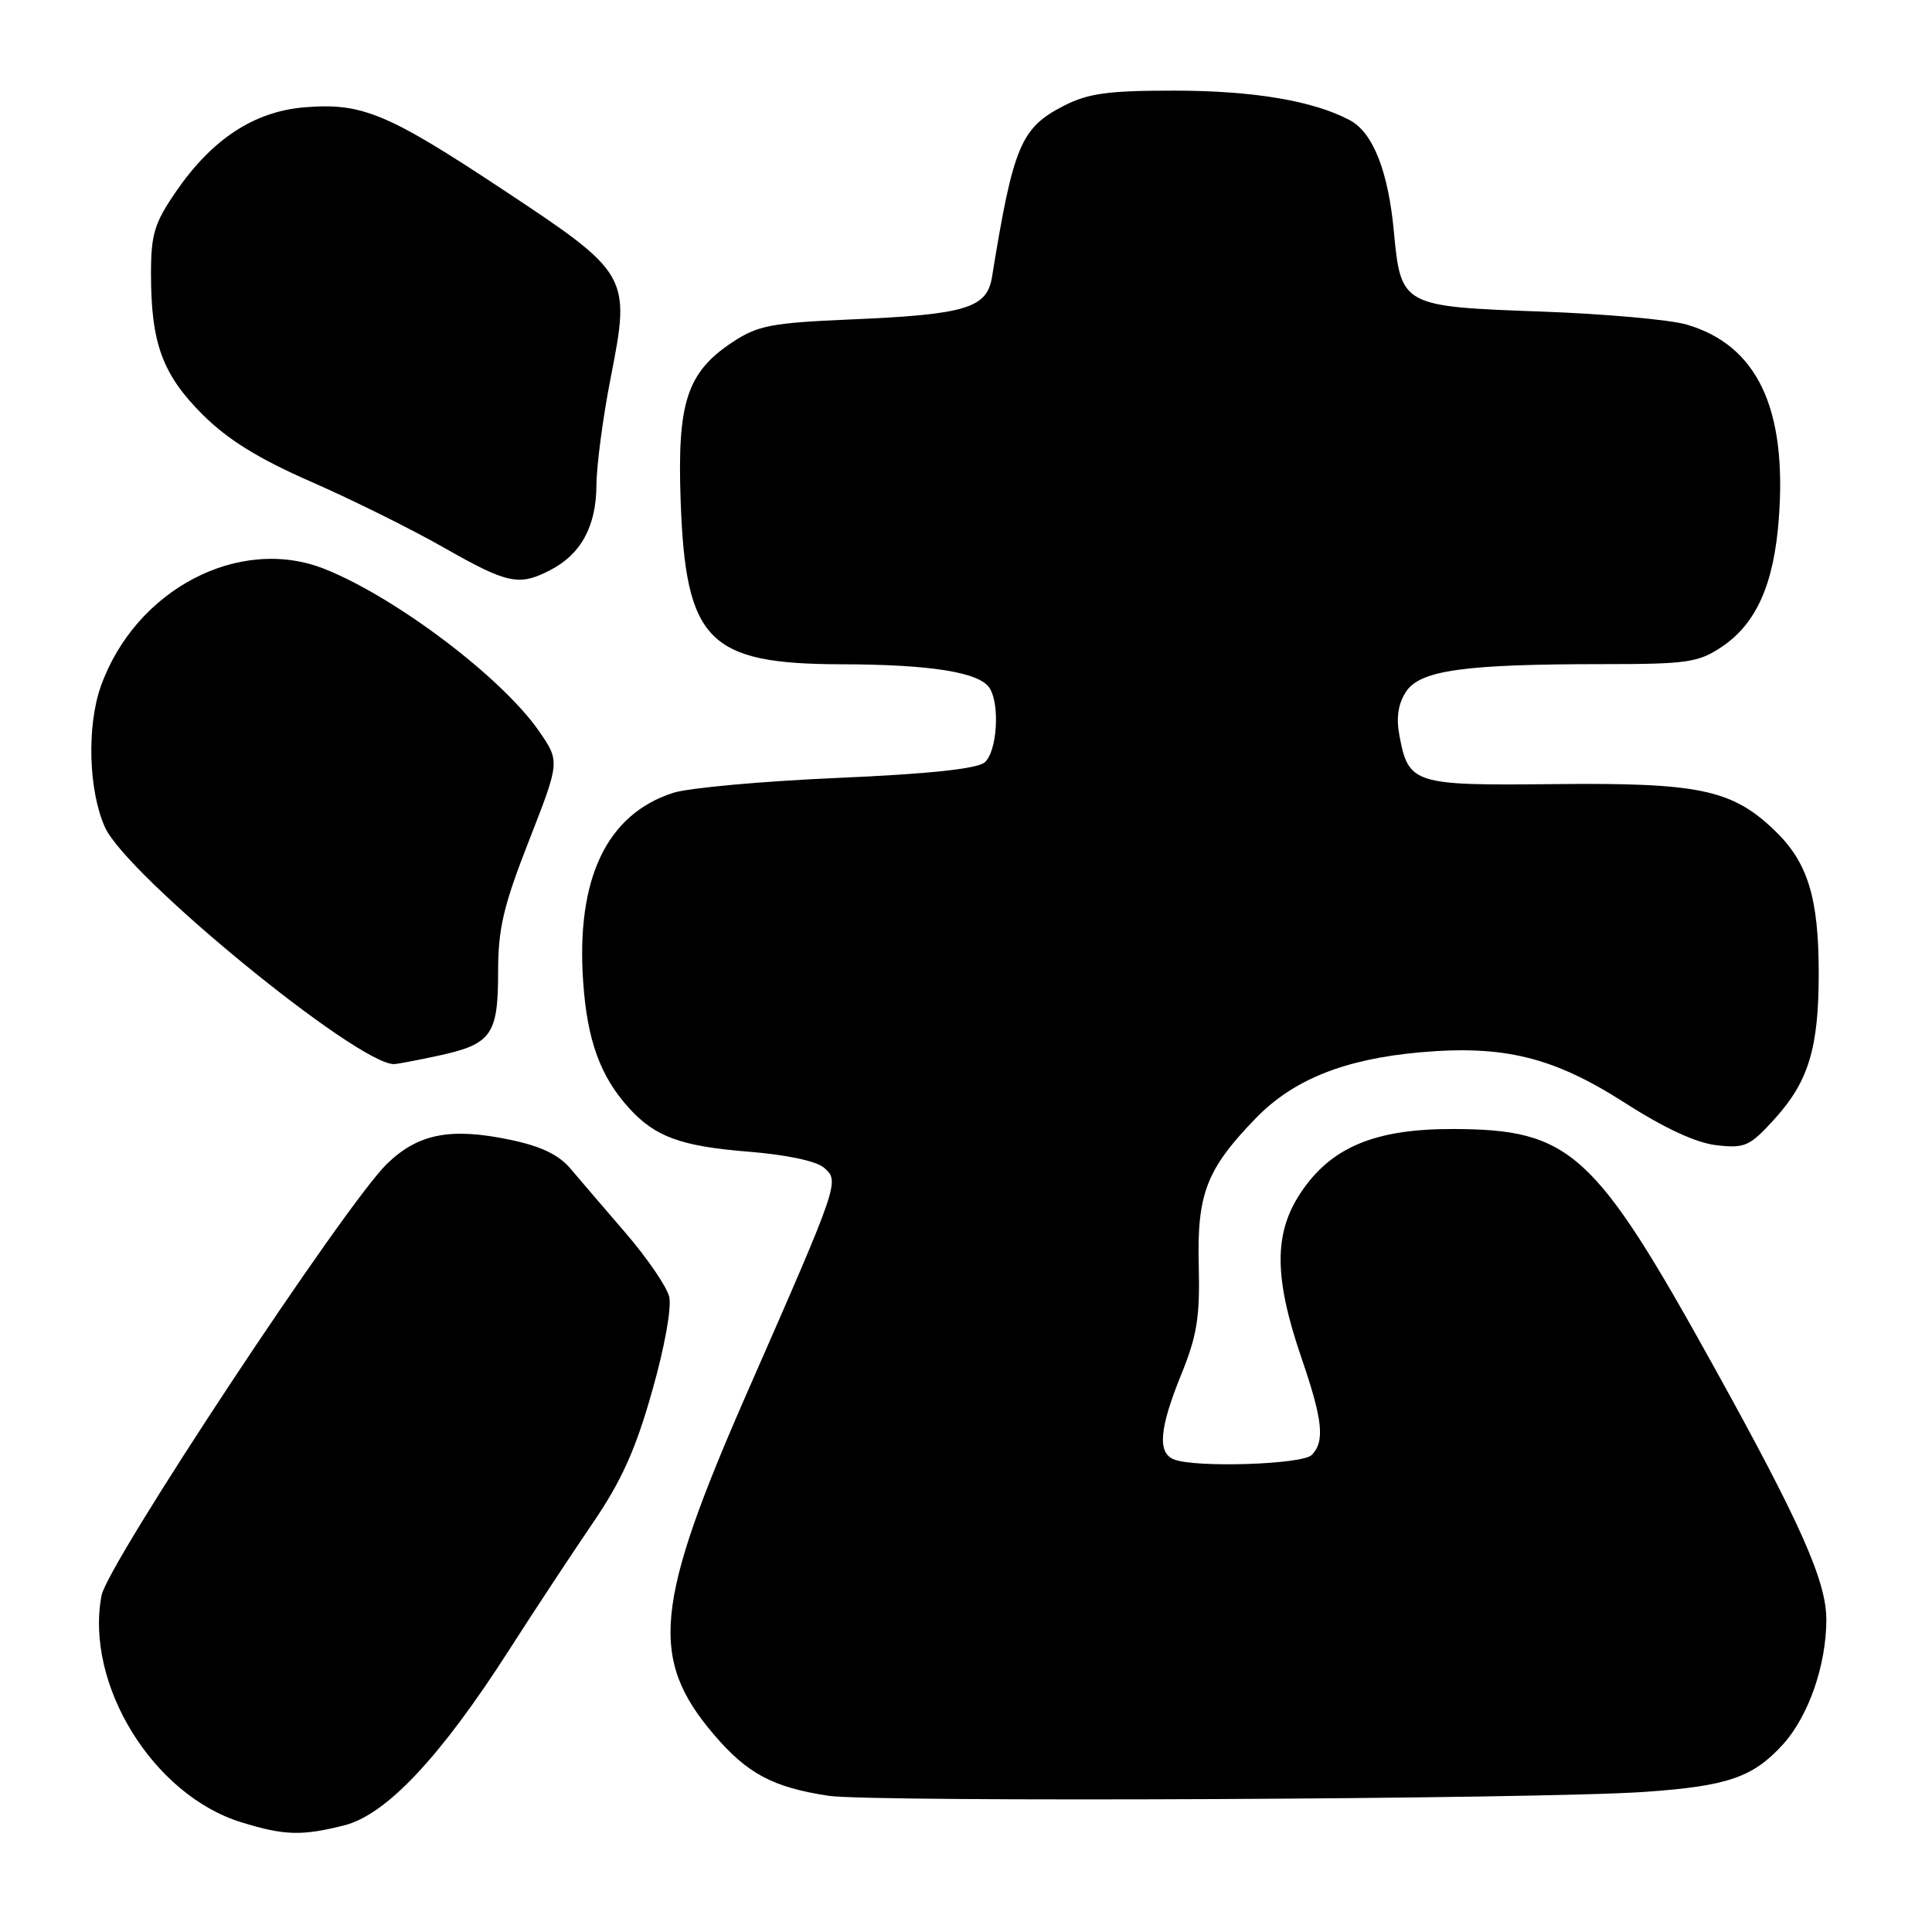 <?xml version="1.0" encoding="UTF-8" standalone="no"?>
<!DOCTYPE svg PUBLIC "-//W3C//DTD SVG 1.1//EN" "http://www.w3.org/Graphics/SVG/1.1/DTD/svg11.dtd" >
<svg xmlns="http://www.w3.org/2000/svg" xmlns:xlink="http://www.w3.org/1999/xlink" version="1.1" viewBox="0 0 256 256">
 <g >
 <path fill="currentColor"
d=" M 45.61 241.87 C 51.17 240.47 58.34 232.85 67.41 218.71 C 70.76 213.48 75.76 205.90 78.52 201.85 C 82.35 196.24 84.21 192.11 86.40 184.37 C 88.08 178.47 89.02 173.22 88.67 171.81 C 88.33 170.47 85.76 166.70 82.95 163.44 C 80.13 160.17 76.83 156.31 75.60 154.86 C 74.02 152.99 71.67 151.87 67.52 151.01 C 59.68 149.38 55.40 150.22 51.28 154.21 C 45.76 159.56 14.23 207.24 13.45 211.42 C 11.24 223.19 20.28 237.86 31.97 241.46 C 37.66 243.22 39.98 243.29 45.61 241.87 Z  M 218.00 237.43 C 228.96 236.66 232.31 235.50 236.28 231.11 C 239.65 227.38 242.00 220.60 242.00 214.61 C 242.00 209.51 238.59 201.83 227.05 181.01 C 211.27 152.52 208.10 149.64 192.50 149.60 C 182.15 149.58 176.33 152.03 172.32 158.09 C 168.77 163.46 168.81 169.30 172.45 179.93 C 175.28 188.17 175.58 191.02 173.80 192.80 C 172.55 194.05 158.49 194.51 155.58 193.39 C 153.34 192.53 153.61 189.30 156.52 182.13 C 158.61 177.00 159.01 174.50 158.84 167.71 C 158.60 158.21 159.85 154.95 166.33 148.24 C 171.30 143.08 178.09 140.34 188.15 139.44 C 199.27 138.45 205.85 140.07 215.30 146.13 C 220.57 149.51 224.75 151.44 227.45 151.75 C 231.25 152.18 231.86 151.89 235.22 148.18 C 239.65 143.27 240.99 138.83 240.99 129.00 C 240.99 118.89 239.54 114.22 235.07 109.96 C 229.45 104.60 225.04 103.69 205.86 103.90 C 187.32 104.10 186.63 103.89 185.43 97.46 C 184.98 95.09 185.26 93.25 186.31 91.65 C 188.17 88.81 194.01 88.00 212.50 88.00 C 223.51 88.00 225.04 87.78 228.10 85.74 C 232.71 82.67 235.05 77.44 235.70 68.76 C 236.81 54.12 232.84 45.75 223.50 43.01 C 221.30 42.36 212.58 41.58 204.11 41.28 C 185.80 40.62 185.62 40.52 184.70 30.73 C 183.96 22.71 181.93 17.57 178.88 15.94 C 174.09 13.37 166.12 12.02 155.71 12.01 C 146.86 12.00 144.21 12.36 140.98 14.01 C 135.27 16.93 134.27 19.28 131.45 36.68 C 130.78 40.84 128.01 41.68 112.67 42.33 C 102.22 42.78 100.40 43.13 97.07 45.33 C 91.02 49.34 89.72 53.31 90.19 66.37 C 90.85 84.95 93.83 87.98 111.50 88.02 C 123.38 88.05 129.80 89.08 131.13 91.18 C 132.53 93.39 132.11 99.66 130.46 101.03 C 129.43 101.88 123.01 102.56 110.94 103.08 C 101.04 103.51 91.27 104.40 89.22 105.05 C 80.41 107.87 76.33 116.40 77.27 130.05 C 77.80 137.85 79.54 142.64 83.37 146.85 C 86.81 150.64 90.26 151.89 99.14 152.60 C 104.16 153.00 108.17 153.84 109.17 154.72 C 111.27 156.54 111.27 156.55 99.01 184.50 C 86.69 212.59 86.00 219.79 94.63 229.88 C 99.04 235.03 102.41 236.83 109.78 237.95 C 115.55 238.83 204.10 238.41 218.00 237.43 Z  M 57.97 139.91 C 65.12 138.38 66.00 137.16 66.00 128.85 C 66.00 123.03 66.69 120.09 70.10 111.37 C 74.20 100.89 74.20 100.89 71.40 96.85 C 66.50 89.78 52.48 79.18 43.06 75.41 C 31.75 70.88 17.96 78.08 13.37 90.91 C 11.48 96.20 11.73 104.82 13.92 109.64 C 16.83 116.03 47.29 140.99 52.20 141.00 C 52.59 141.00 55.18 140.51 57.97 139.91 Z  M 72.90 75.55 C 76.99 73.44 79.00 69.75 79.03 64.29 C 79.05 61.65 79.90 55.23 80.93 50.00 C 83.58 36.52 83.41 36.23 66.64 25.13 C 51.32 14.99 47.95 13.59 40.35 14.22 C 33.68 14.77 28.11 18.42 23.34 25.36 C 20.44 29.58 20.00 31.03 20.01 36.36 C 20.01 45.49 21.54 49.63 26.83 54.92 C 30.21 58.28 34.21 60.76 41.26 63.85 C 46.63 66.20 54.51 70.11 58.76 72.53 C 67.26 77.37 68.76 77.69 72.90 75.55 Z "/>
</g>
</svg>